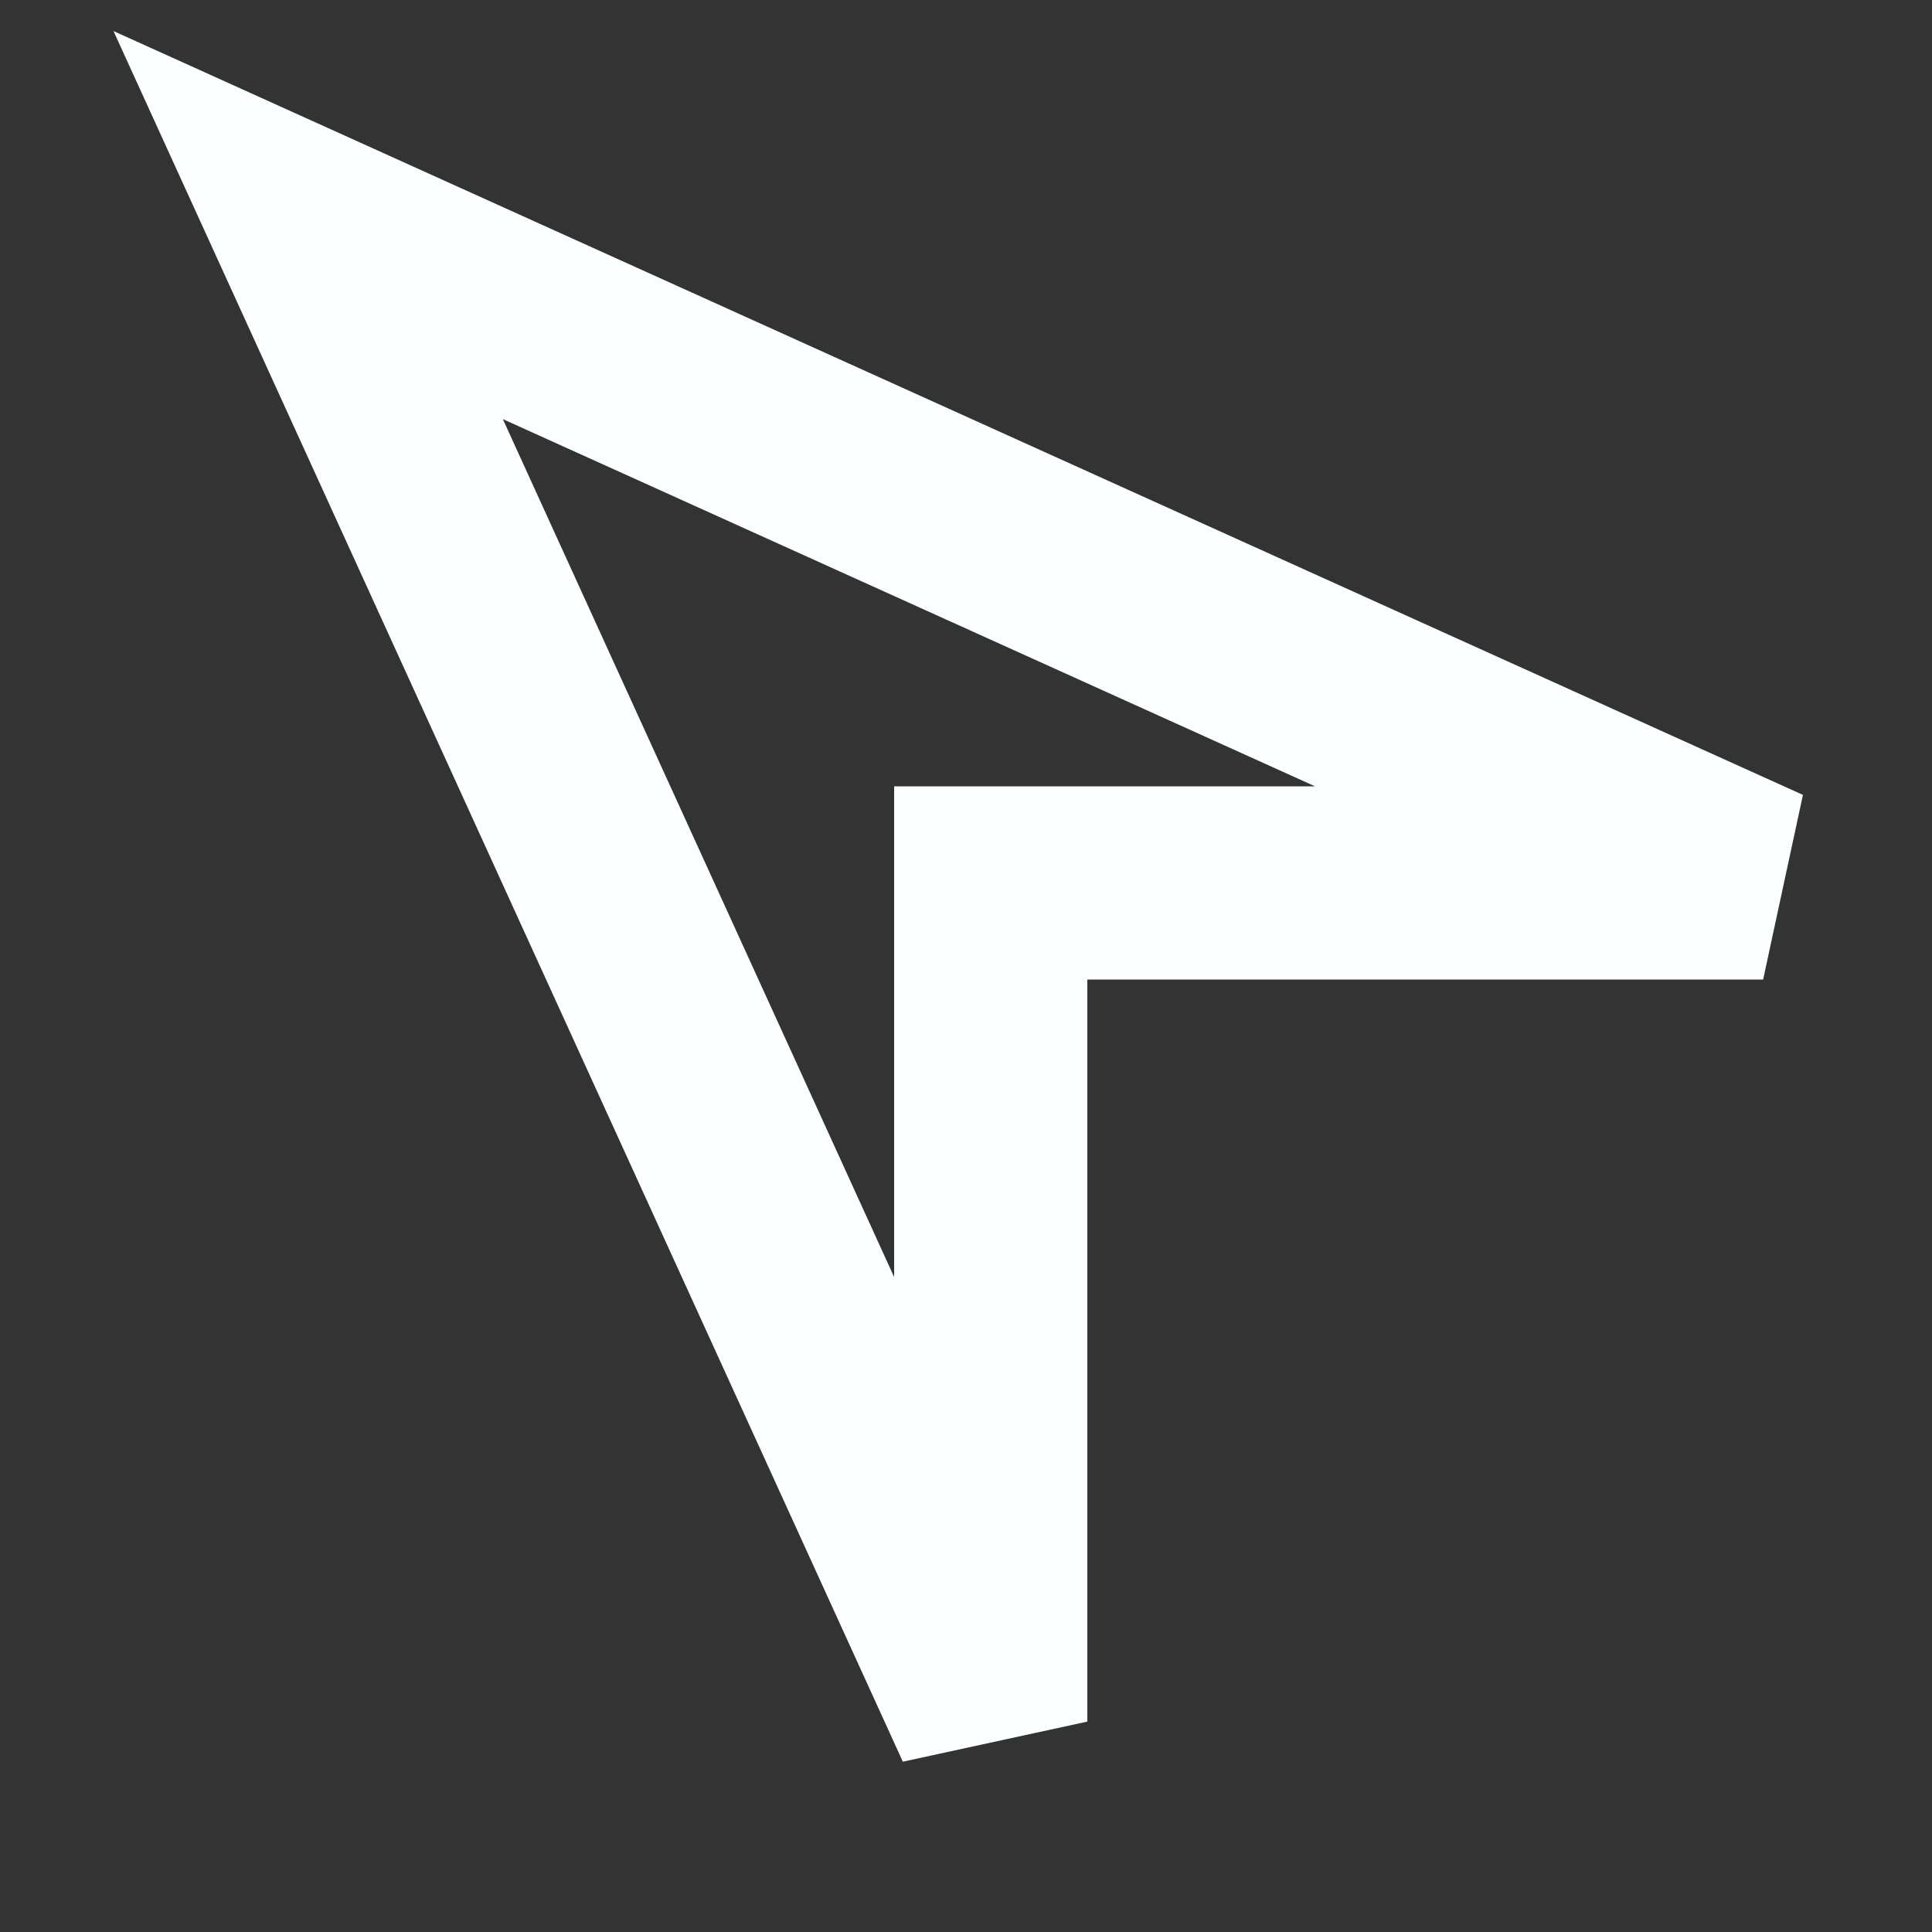 <svg width="10" height="10" viewBox="0 0 10 10" fill="none" xmlns="http://www.w3.org/2000/svg">
<rect x="0" y="0" width="10" height="10" fill="#333333" stroke="none"/>
<path d="M5.128 8.911L1.595 1.165L9.126 4.57H5.128V8.911Z" stroke="#FCFFFF"/>
</svg>
